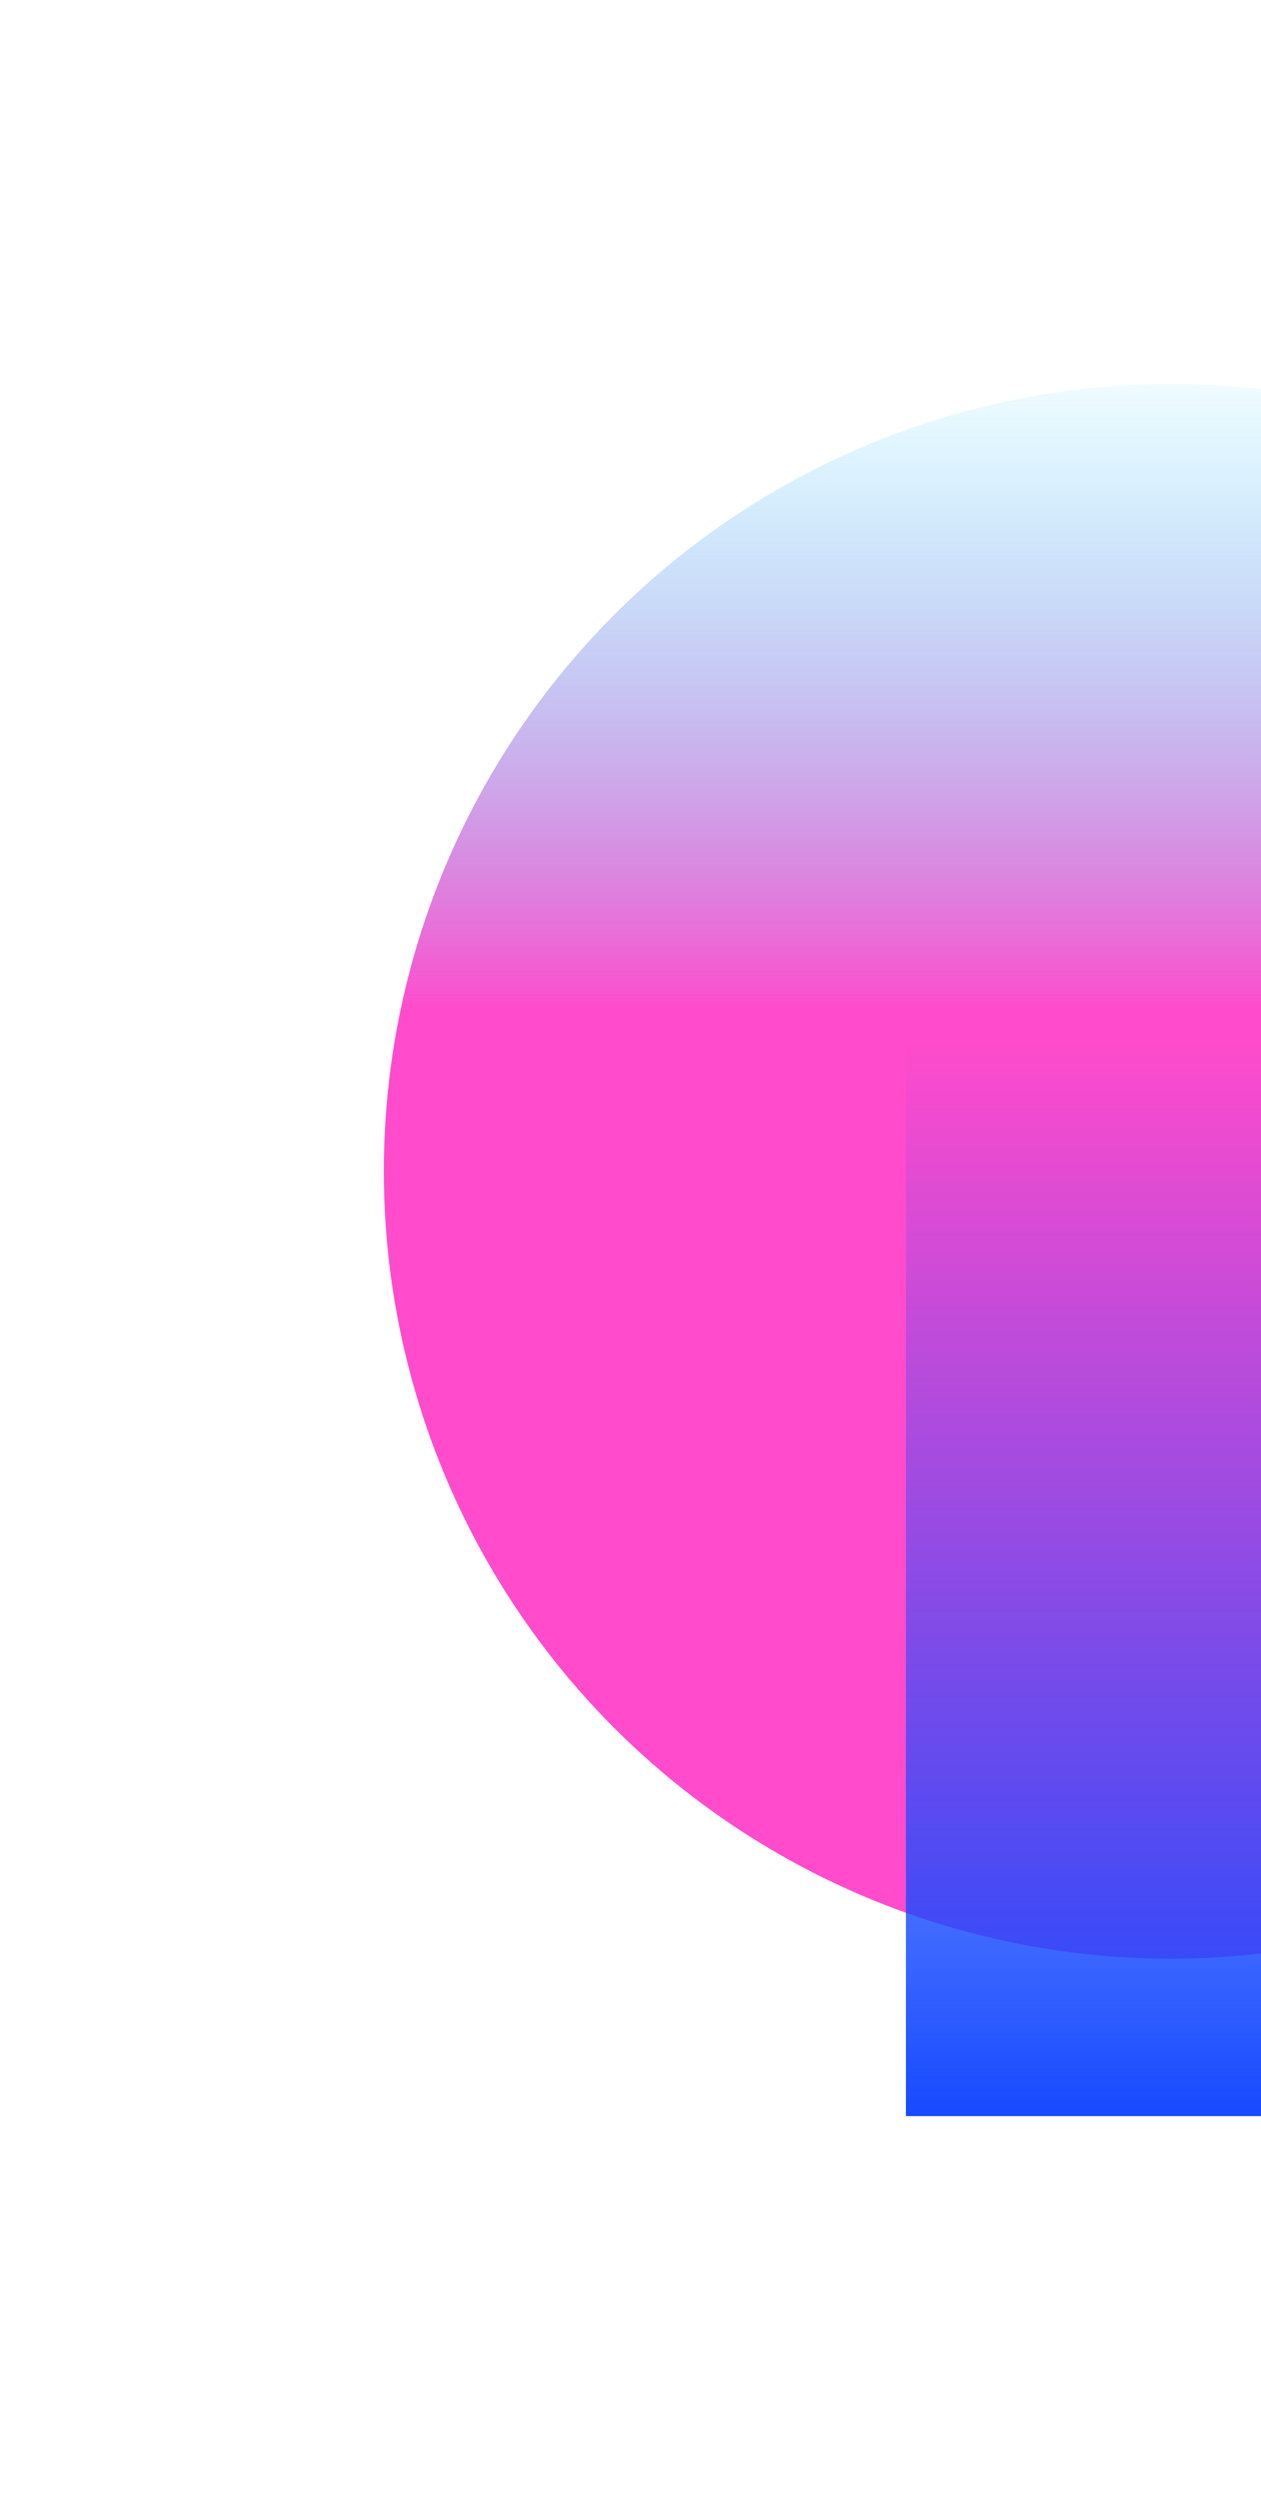 <svg width="657" height="1302" viewBox="0 0 657 1302" fill="none" xmlns="http://www.w3.org/2000/svg">
<g filter="url(#filter0_f_36_229)">
<circle cx="610" cy="610" r="410" fill="url(#paint0_linear_36_229)"/>
</g>
<g filter="url(#filter1_f_36_229)">
<rect x="472" y="543" width="394" height="559" fill="url(#paint1_linear_36_229)"/>
</g>
<defs>
<filter id="filter0_f_36_229" x="0" y="0" width="1220" height="1220" filterUnits="userSpaceOnUse" color-interpolation-filters="sRGB">
<feFlood flood-opacity="0" result="BackgroundImageFix"/>
<feBlend mode="normal" in="SourceGraphic" in2="BackgroundImageFix" result="shape"/>
<feGaussianBlur stdDeviation="100" result="effect1_foregroundBlur_36_229"/>
</filter>
<filter id="filter1_f_36_229" x="272" y="343" width="794" height="959" filterUnits="userSpaceOnUse" color-interpolation-filters="sRGB">
<feFlood flood-opacity="0" result="BackgroundImageFix"/>
<feBlend mode="normal" in="SourceGraphic" in2="BackgroundImageFix" result="shape"/>
<feGaussianBlur stdDeviation="100" result="effect1_foregroundBlur_36_229"/>
</filter>
<linearGradient id="paint0_linear_36_229" x1="610" y1="200" x2="610" y2="1020" gradientUnits="userSpaceOnUse">
<stop stop-color="#00C2FF" stop-opacity="0.06"/>
<stop offset="0.398" stop-color="#FF21C1" stop-opacity="0.81"/>
</linearGradient>
<linearGradient id="paint1_linear_36_229" x1="669" y1="543" x2="669" y2="1102" gradientUnits="userSpaceOnUse">
<stop stop-color="#184BFF" stop-opacity="0"/>
<stop offset="1" stop-color="#174AFF"/>
</linearGradient>
</defs>
</svg>
